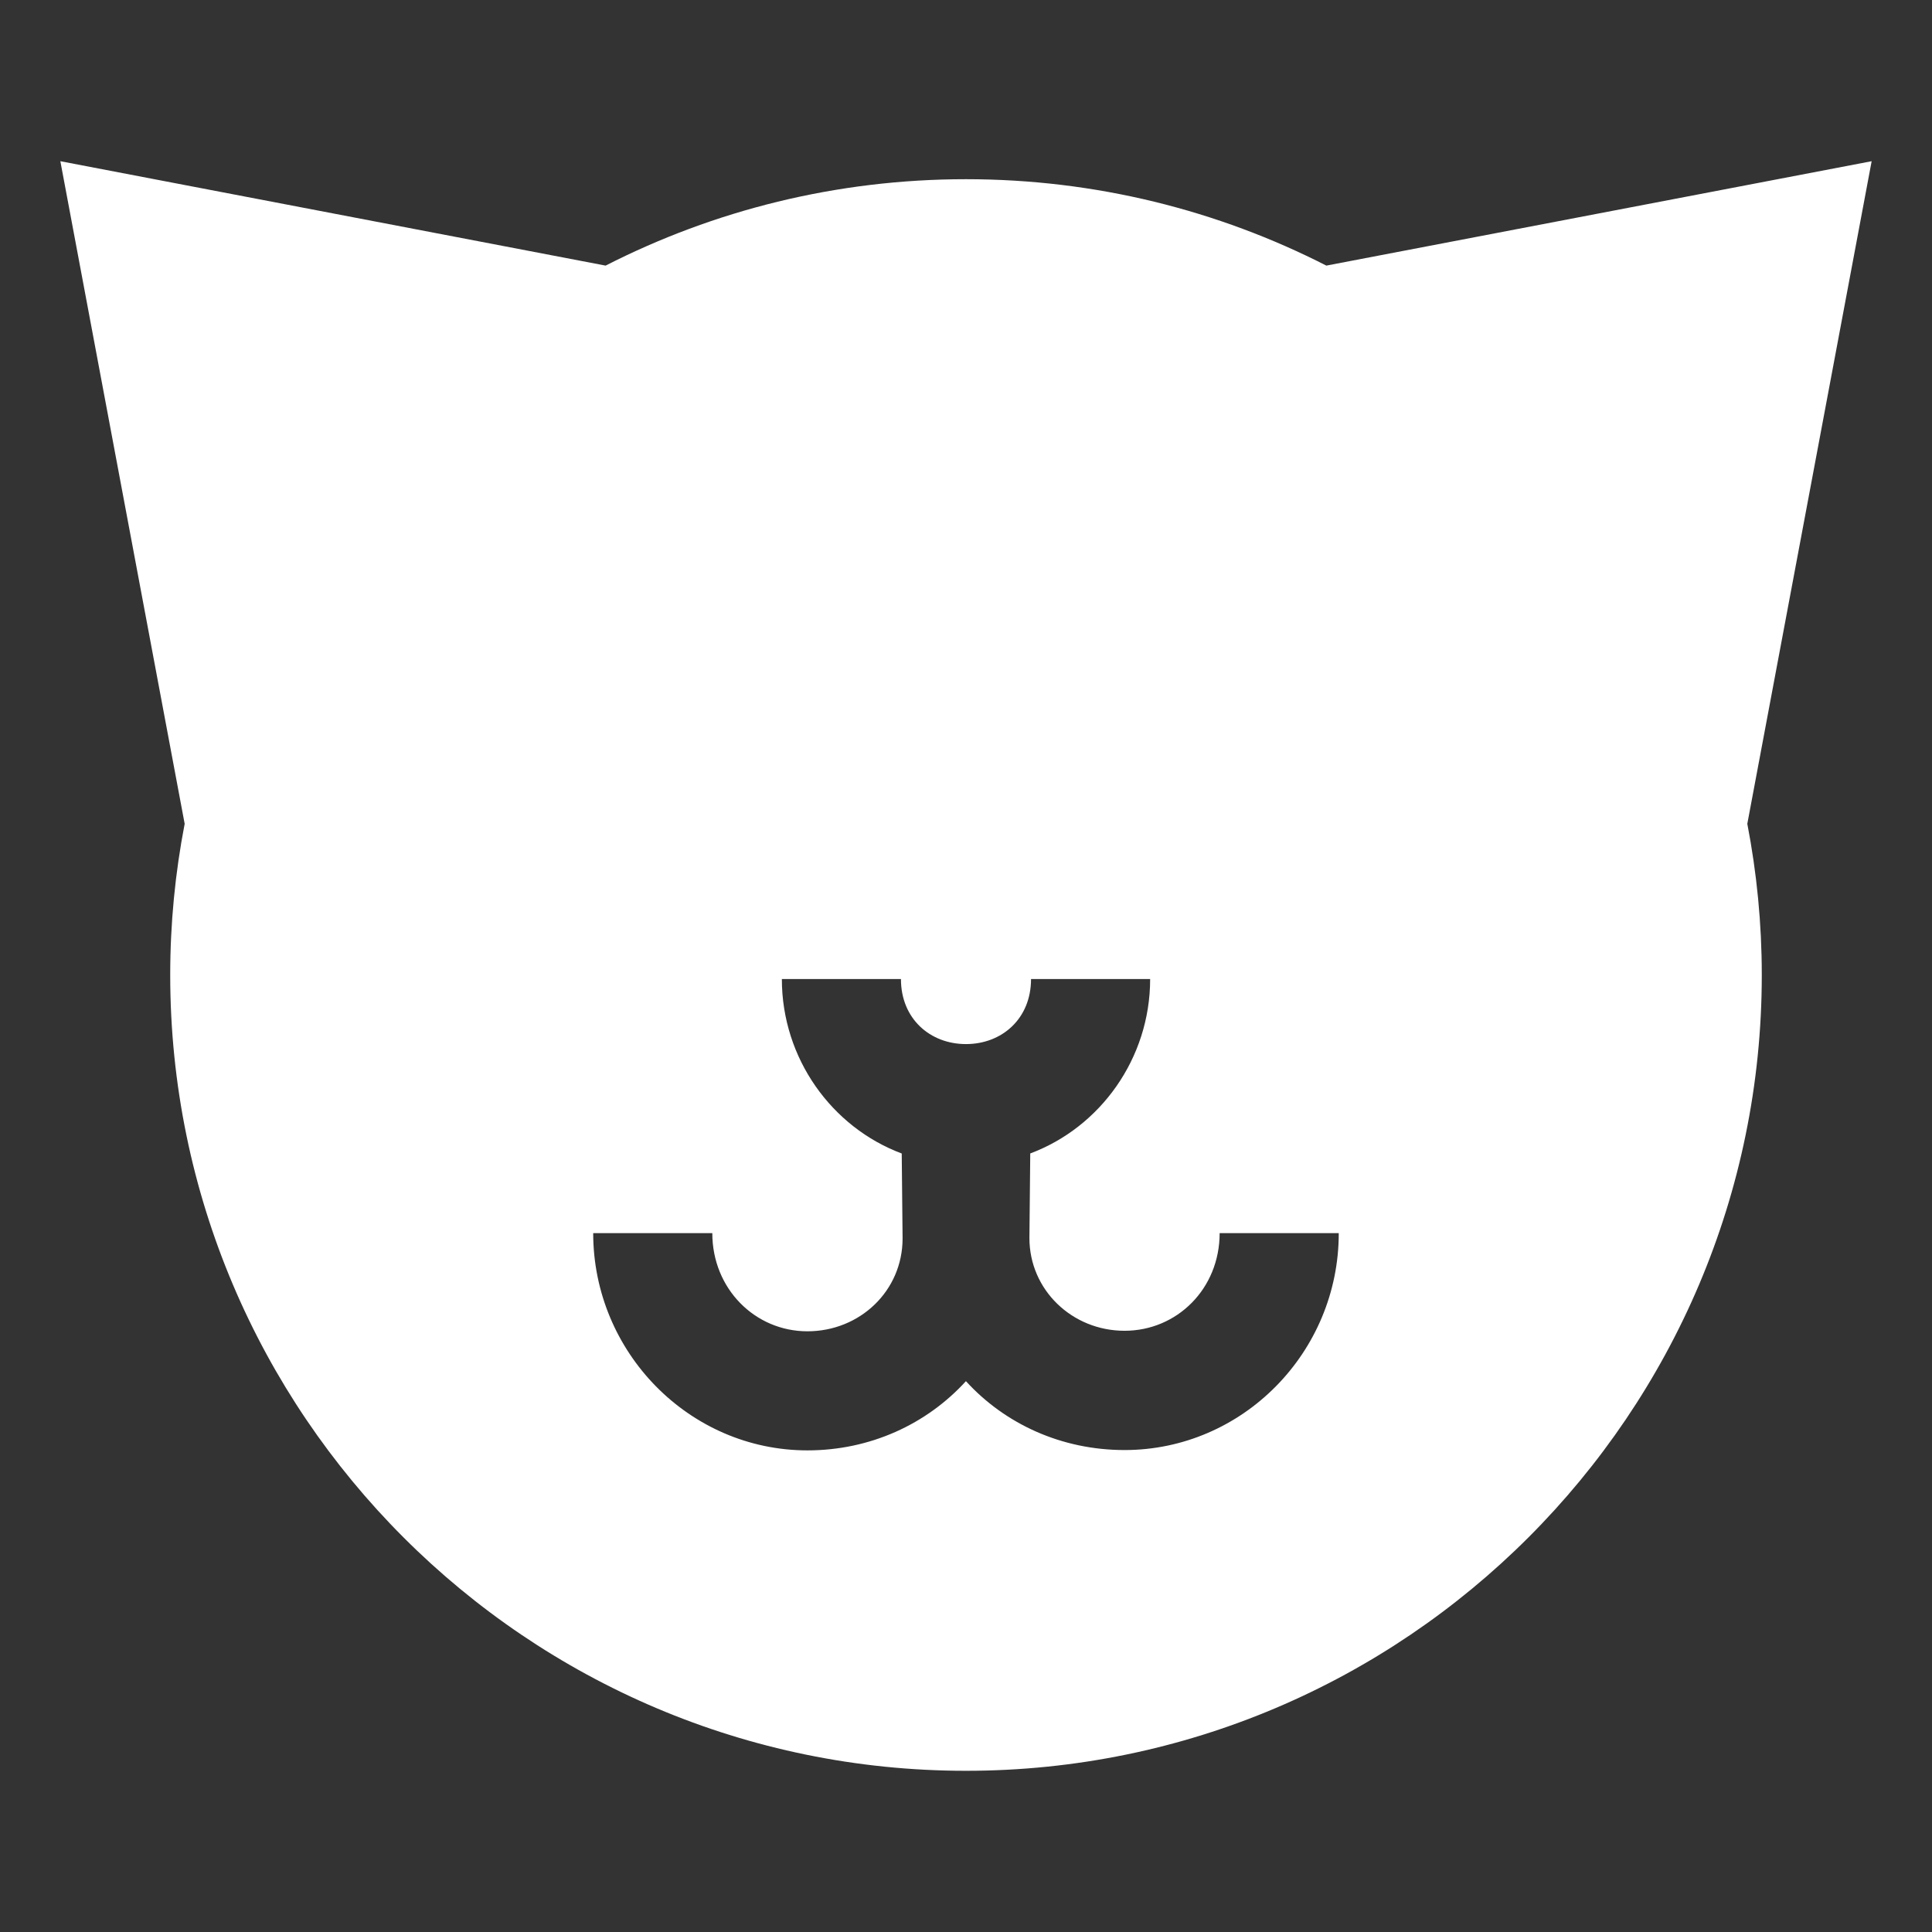 <?xml version="1.0" encoding="UTF-8"?>
<!DOCTYPE svg PUBLIC "-//W3C//DTD SVG 1.1//EN" "http://www.w3.org/Graphics/SVG/1.1/DTD/svg11.dtd">
<!-- Creator: CorelDRAW X6 -->
<svg xmlns="http://www.w3.org/2000/svg" xml:space="preserve" width="96px" height="96px" version="1.1" style="shape-rendering:geometricPrecision; text-rendering:geometricPrecision; image-rendering:optimizeQuality; fill-rule:evenodd; clip-rule:evenodd"
viewBox="0 0 9600000 9600000"
 xmlns:xlink="http://www.w3.org/1999/xlink">
 <rect x="0" y="0" width="9600000" height="9600000" fill="#333333" stroke="none"/>
 <defs>
  <style type="text/css">
   <![CDATA[
    .fil0 {fill:white}
   ]]>
  </style>
 </defs>
 <g id="Camada_x0020_1">
  <path class="fil0" d="M9300118 801024l-2709567 518740c-537874,-274488 -1146496,-429331 -1790669,-429331 -644055,0 -1252559,154843 -1790669,429331l-2709331 -518740 617717 3292441c-47008,243425 -71811,494409 -71811,751181 0,2180433 1773661,3954331 3954094,3954331 2180315,0 3954331,-1773898 3954331,-3954331 0,-256772 -24921,-507756 -71929,-751181l617835 -3292441zm-3712323 6404173c-312047,0 -593386,-128740 -788150,-342283 -194882,213780 -475748,343937 -787559,343937 -586890,0 -1064528,-487677 -1064528,-1079528l591850 0c0,276260 212008,487795 472677,487795 260669,0 472795,-200906 472795,-461575l-4252 -421890c-347480,-129921 -595630,-472205 -595630,-866811l591732 0c0,197362 144921,323150 323150,323150 178228,0 323268,-125787 323268,-323150l591850 0c0,394606 -248150,736772 -595748,866575l-4134 420354c0,257598 212008,460748 472677,460748 260669,0 472559,-208937 472559,-485197l591850 0c236,591850 -477402,1077874 -1064409,1077874z"/>
 </g>
</svg>
